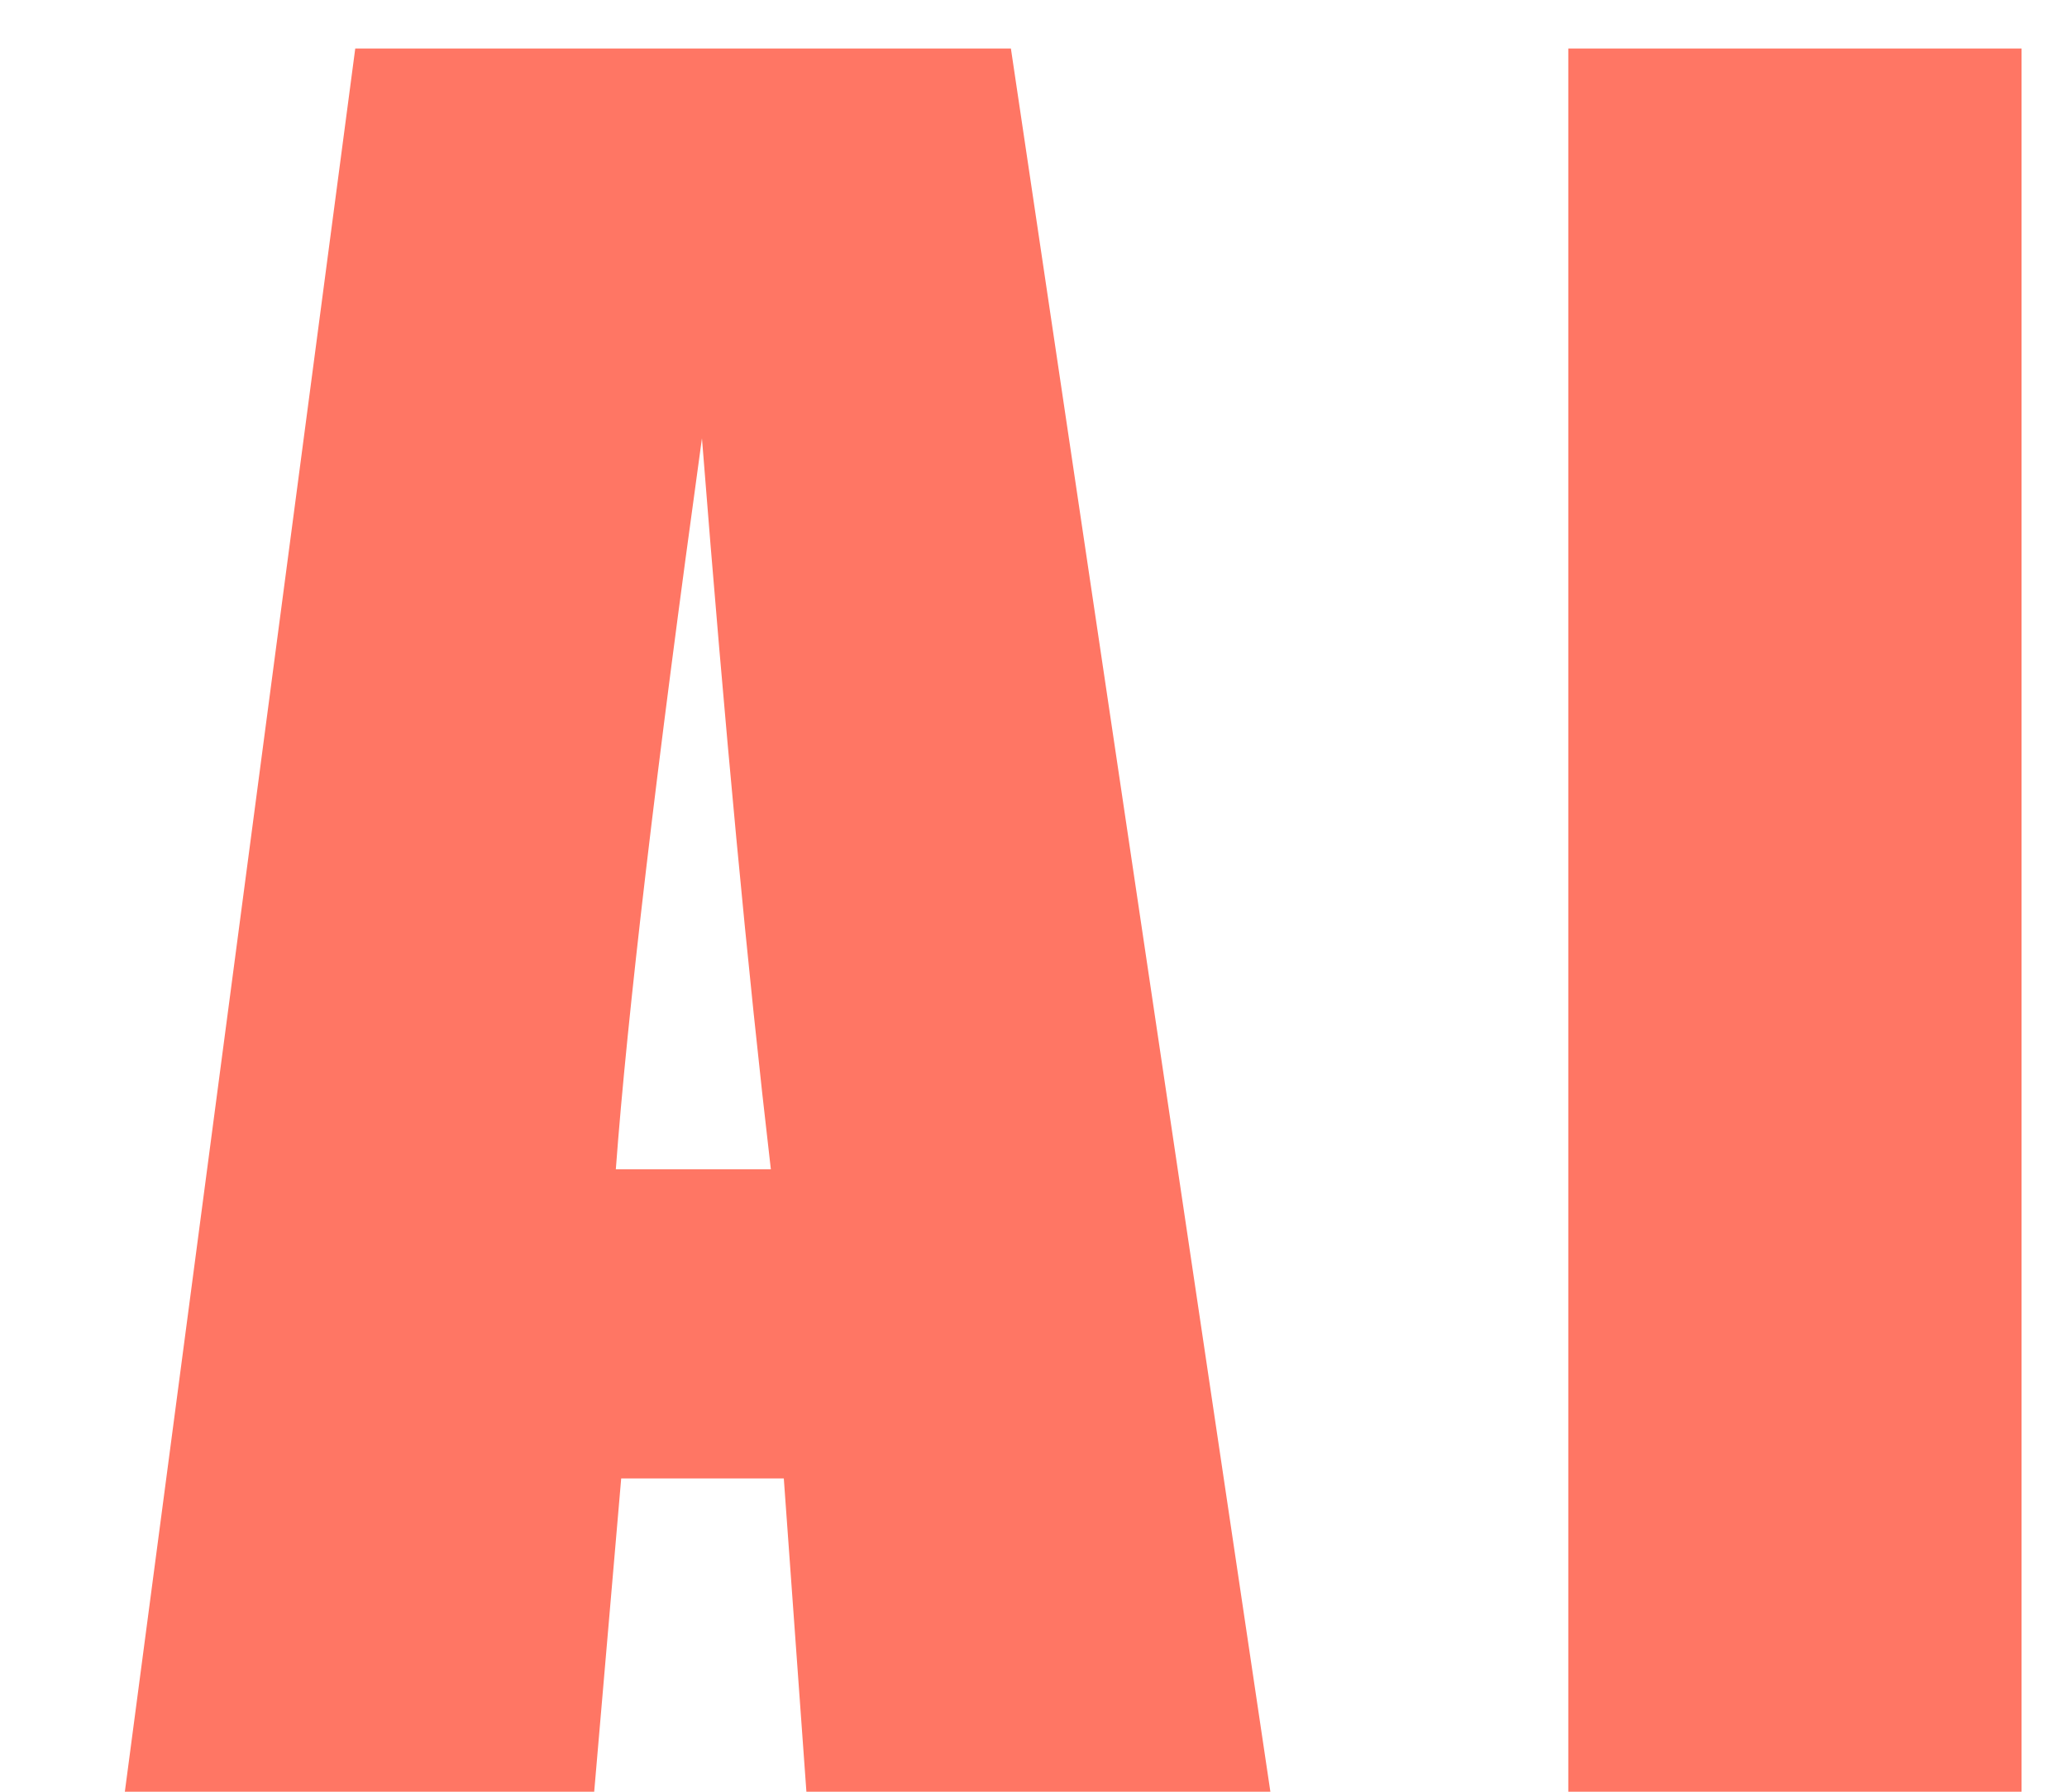 <svg width="15" height="13" viewBox="0 0 15 13" fill="none" xmlns="http://www.w3.org/2000/svg">
<path d="M7.336 0.352L9.219 13H5.852L5.688 10.727H4.508L4.312 13H0.906L2.578 0.352H7.336ZM5.594 8.484C5.427 7.052 5.26 5.284 5.094 3.18C4.76 5.596 4.552 7.365 4.469 8.484H5.594ZM14.67 0.352V13H11.381V0.352H14.67Z" fill="#FF7664"/>
</svg>
